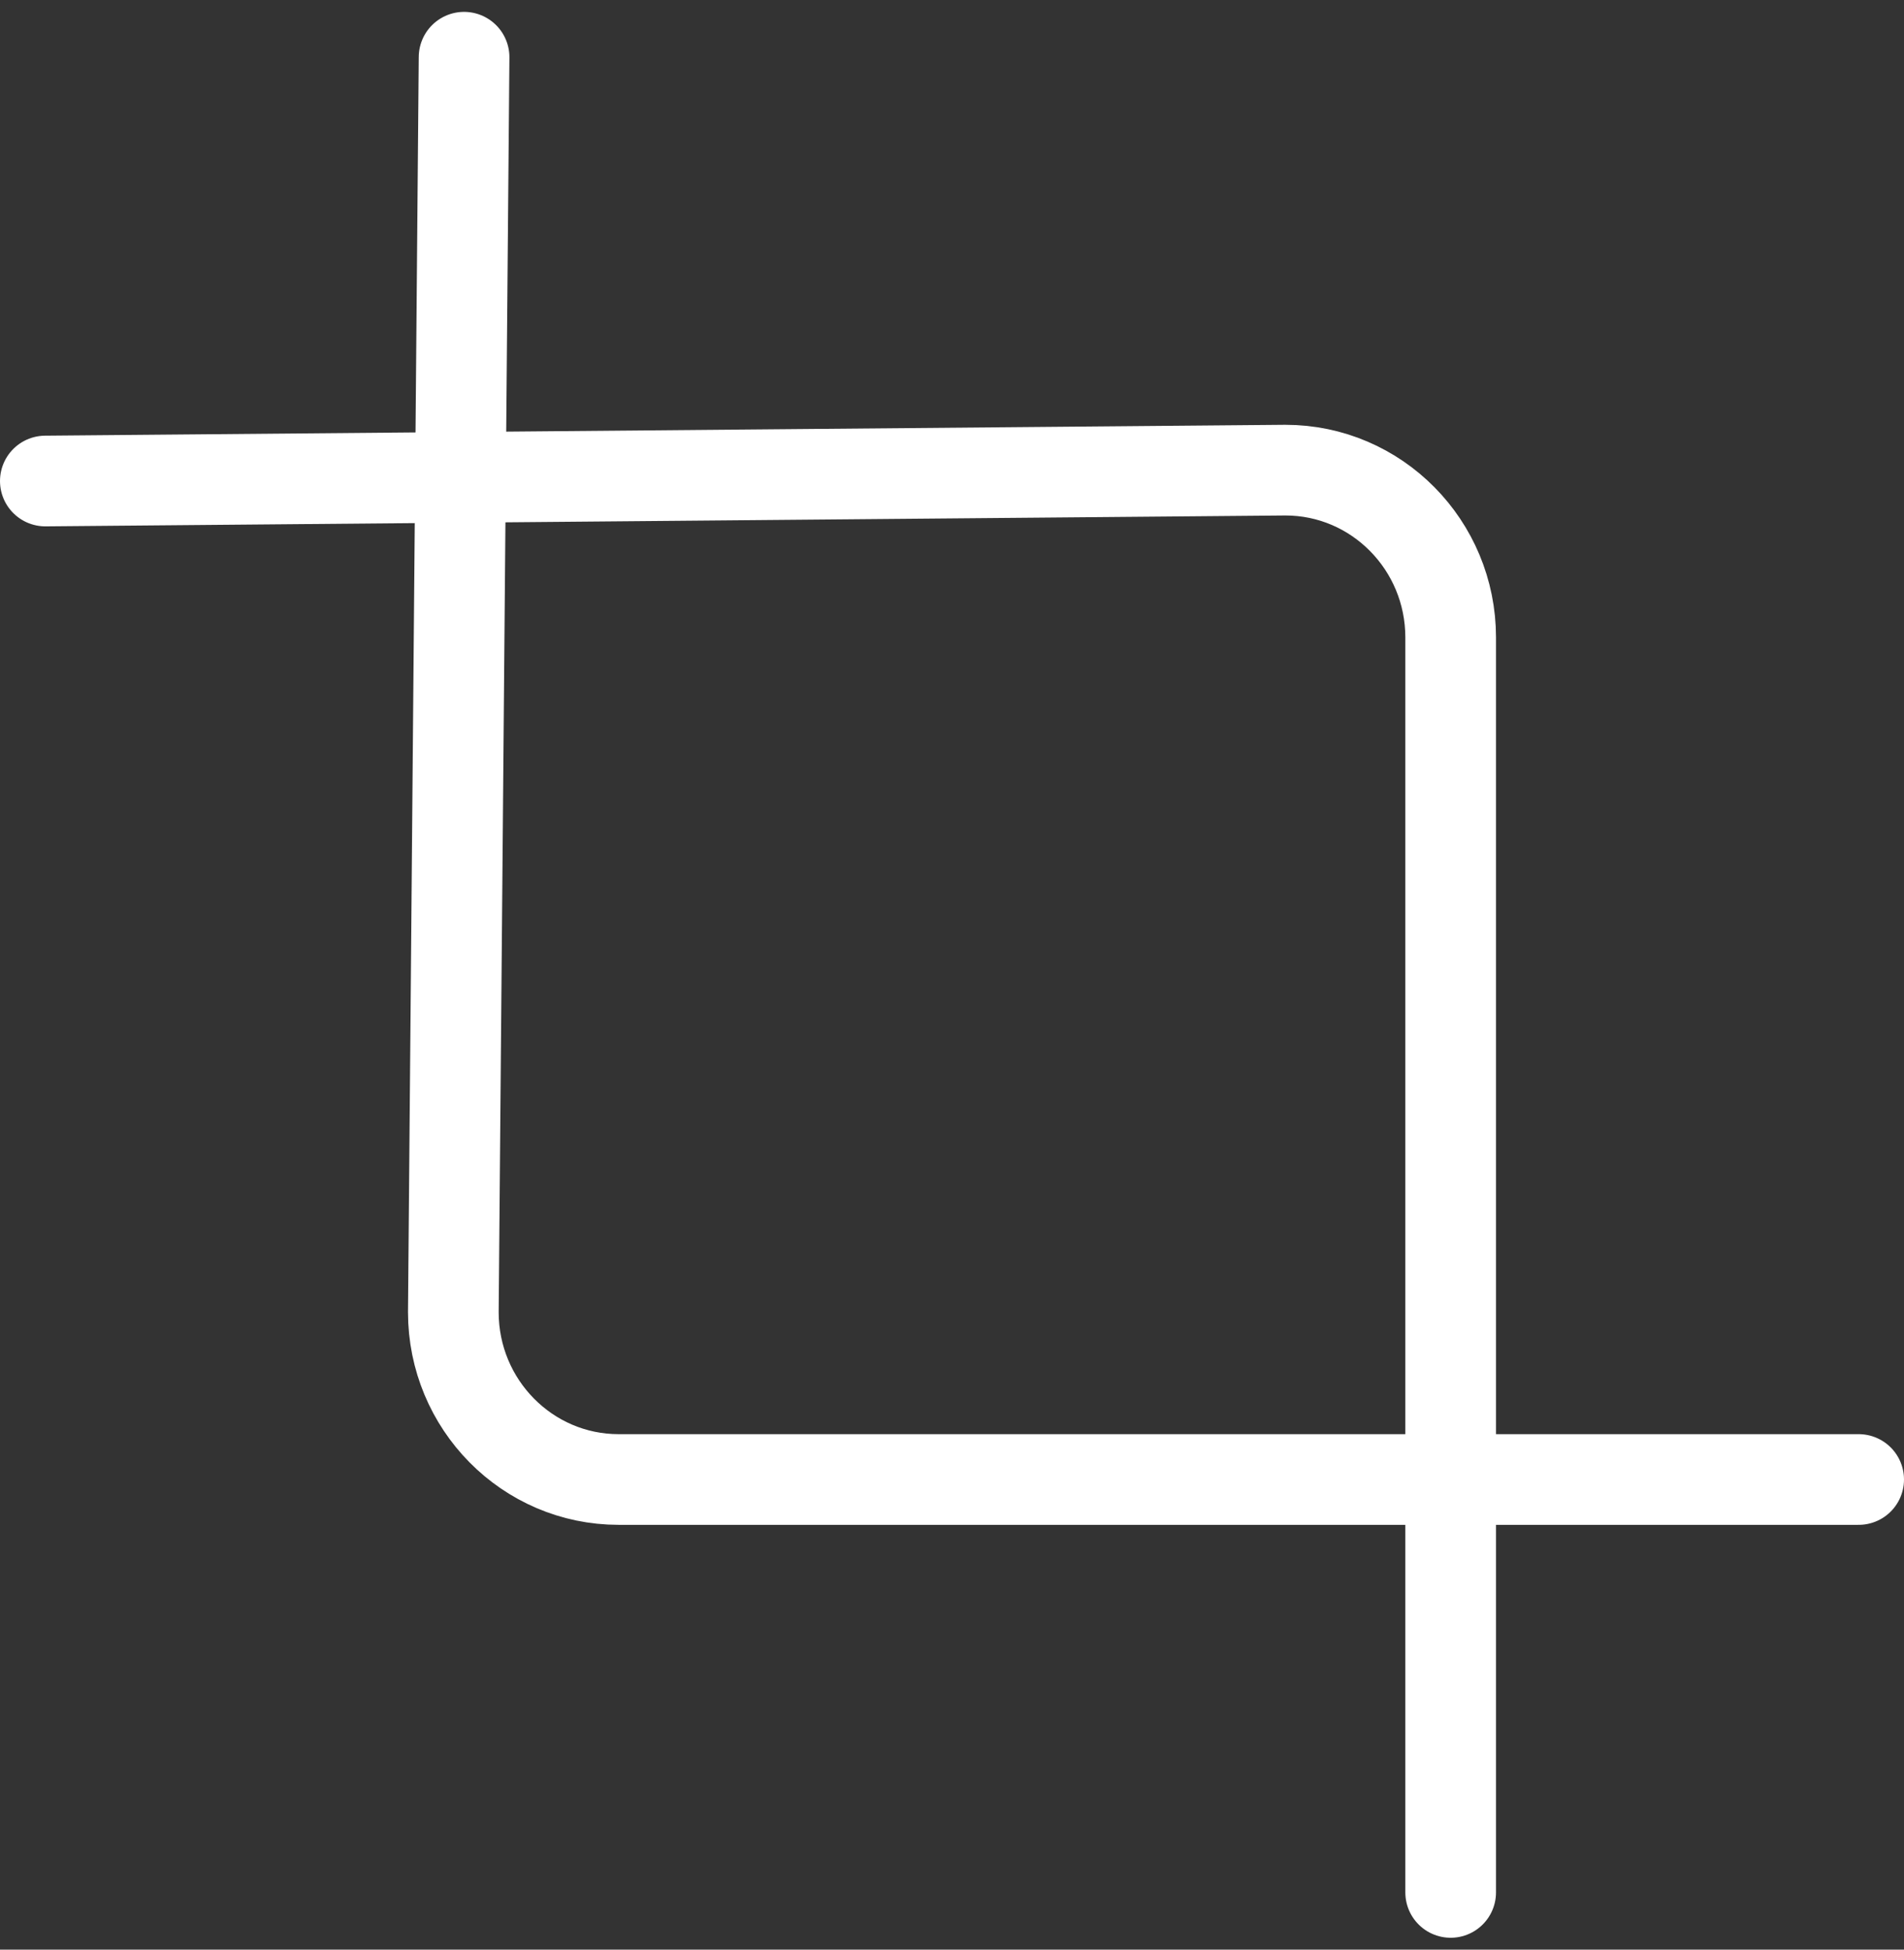 <?xml version="1.0" encoding="UTF-8"?>
<svg width="42px" height="43px" viewBox="0 0 42 43" version="1.1" xmlns="http://www.w3.org/2000/svg" xmlns:xlink="http://www.w3.org/1999/xlink">
    <rect x="0" y="0" width="42" height="43" fill="#333333" stroke="none"/>
    <!-- Generator: Sketch 61.1 (89650) - https://sketch.com -->
    <title>svg/white/crop</title>
    <desc>Created with Sketch.</desc>
    <g id="**-Sticker-Sheets" stroke="none" stroke-width="1" fill="none" fill-rule="evenodd" stroke-linecap="round" stroke-linejoin="round">
        <g id="sticker-sheet--all--page-2" transform="translate(-860, -3421)" stroke="#FFFFFF" stroke-width="2">
            <g id="icon-preview-row-copy-85" transform="translate(0, 3400)">
                <g id="Icon-Row">
                    <g id="crop" transform="translate(857, 18.214)">
                        <path d="M13.237,4.048 L13,31.726 C13,33.764 14.633,35.417 16.647,35.417 L44,35.417 M4,13.395 L31.353,13.155 C33.367,13.155 35,14.807 35,16.845 L35,44.524"></path>
                    </g>
                </g>
            </g>
        </g>
    </g>
</svg>